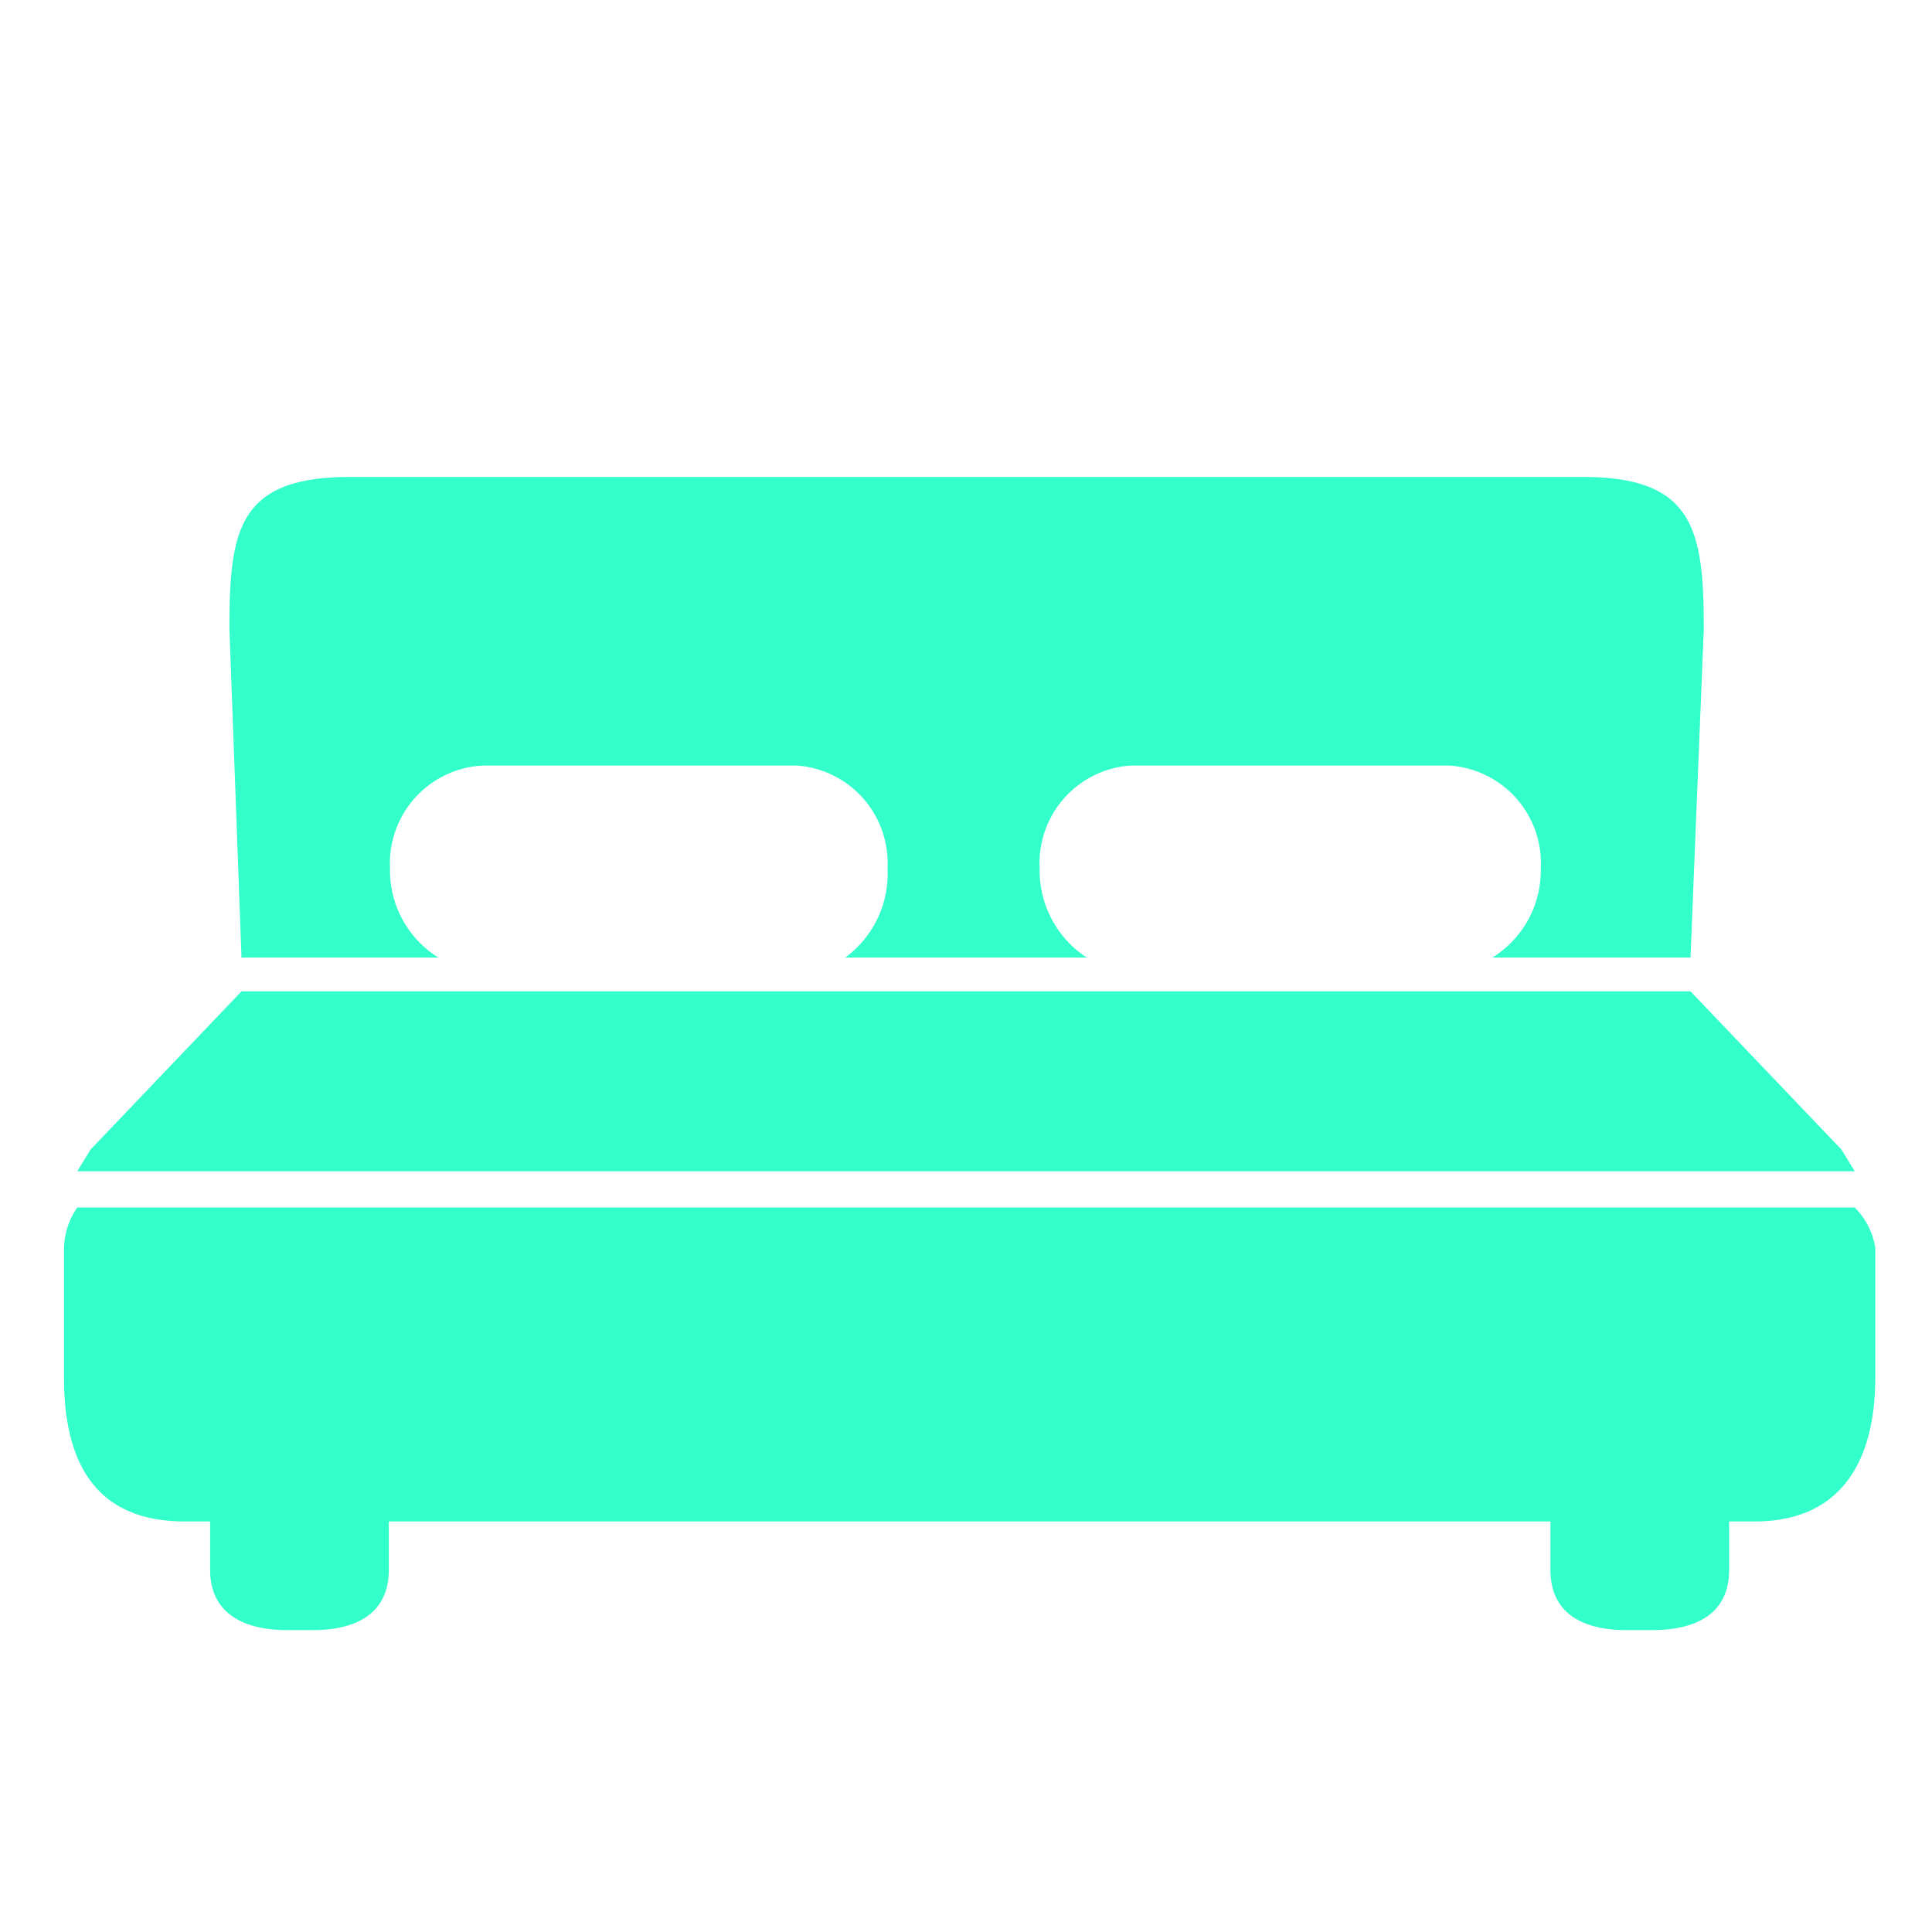 <svg id="Layer_2" data-name="Layer 2" xmlns="http://www.w3.org/2000/svg" viewBox="0 0 16 16"><defs><style>.cls-1{fill:#33ffcb;}</style></defs><path class="cls-1" d="M3.63,7.93a.85.85,0,0,1-.4-.74A.81.81,0,0,1,4,6.34H6.6a.81.81,0,0,1,.75.85A.86.86,0,0,1,7,7.93H9a.86.86,0,0,1-.39-.74.81.81,0,0,1,.75-.85H12a.81.81,0,0,1,.76.85.85.85,0,0,1-.4.74H14l.11-2.72c0-.82-.08-1.26-1-1.26H2.9c-.93,0-1,.44-1,1.26L2,7.93Z"/><polygon class="cls-1" points="0.75 9.7 1.37 9.7 14.63 9.7 15.25 9.7 15.31 9.7 15.36 9.7 15.25 9.52 14 8.21 2 8.21 0.75 9.52 0.64 9.7 0.69 9.7 0.75 9.7"/><path class="cls-1" d="M15.36,10H.64a.61.61,0,0,0-.11.35v1.06c0,.66.23,1.19,1,1.19h.21V13c0,.37.29.5.64.5h.21c.35,0,.63-.13.63-.5v-.4h9.62V13c0,.37.28.5.63.5h.21c.36,0,.64-.13.64-.5v-.4h.21c.74,0,1-.53,1-1.19V10.33A.61.61,0,0,0,15.36,10Z"/></svg>